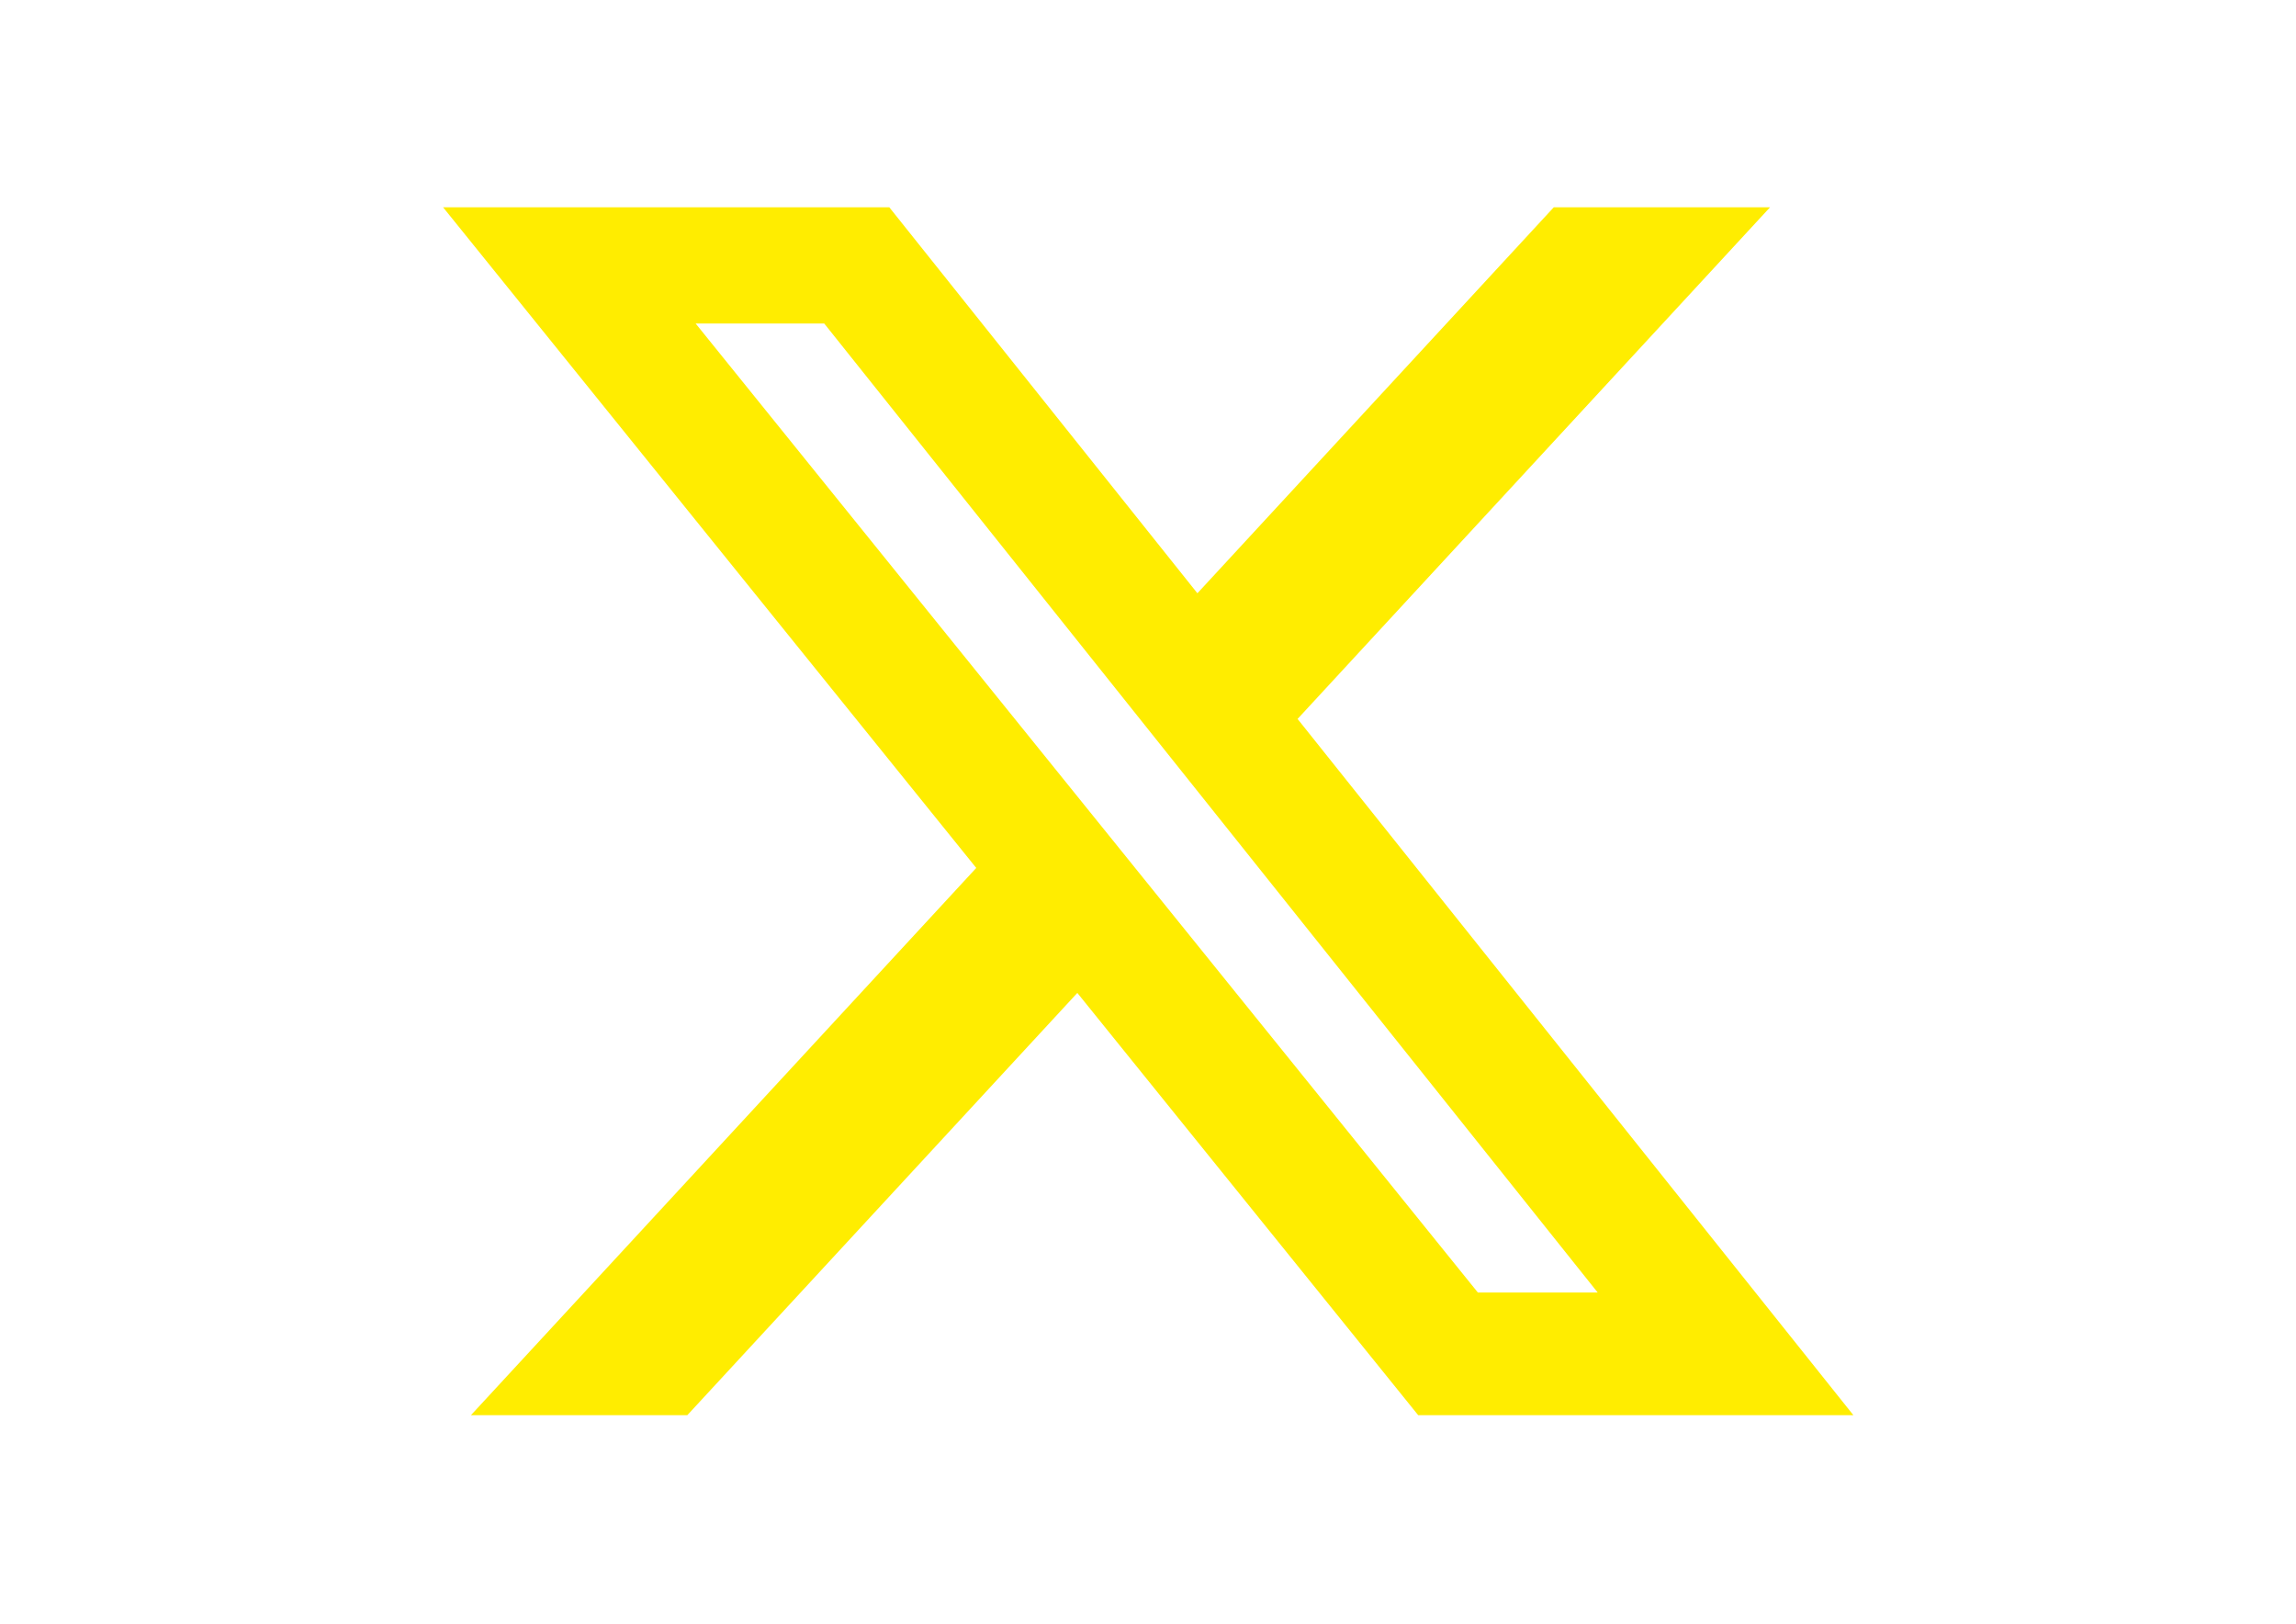 <?xml version="1.0" encoding="utf-8"?>
<!-- Generator: Adobe Illustrator 28.4.1, SVG Export Plug-In . SVG Version: 6.00 Build 0)  -->
<svg version="1.0" id="katman_1" xmlns="http://www.w3.org/2000/svg" xmlns:xlink="http://www.w3.org/1999/xlink" x="0px" y="0px"
	 viewBox="0 0 841.89 595.28" style="enable-background:new 0 0 841.89 595.28;" xml:space="preserve">
<style type="text/css">
	.st0{fill:#FFED00;}
</style>
<path class="st0" d="M569.73,76h79.3L475.79,263.57l203.8,255.25H520.01L395.03,364.02L252.02,518.83h-79.34l185.29-200.63
	L162.47,76h163.62l112.97,141.5L569.73,76z M541.9,473.86h43.94L302.22,118.6h-47.15L541.9,473.86z"/>
</svg>
